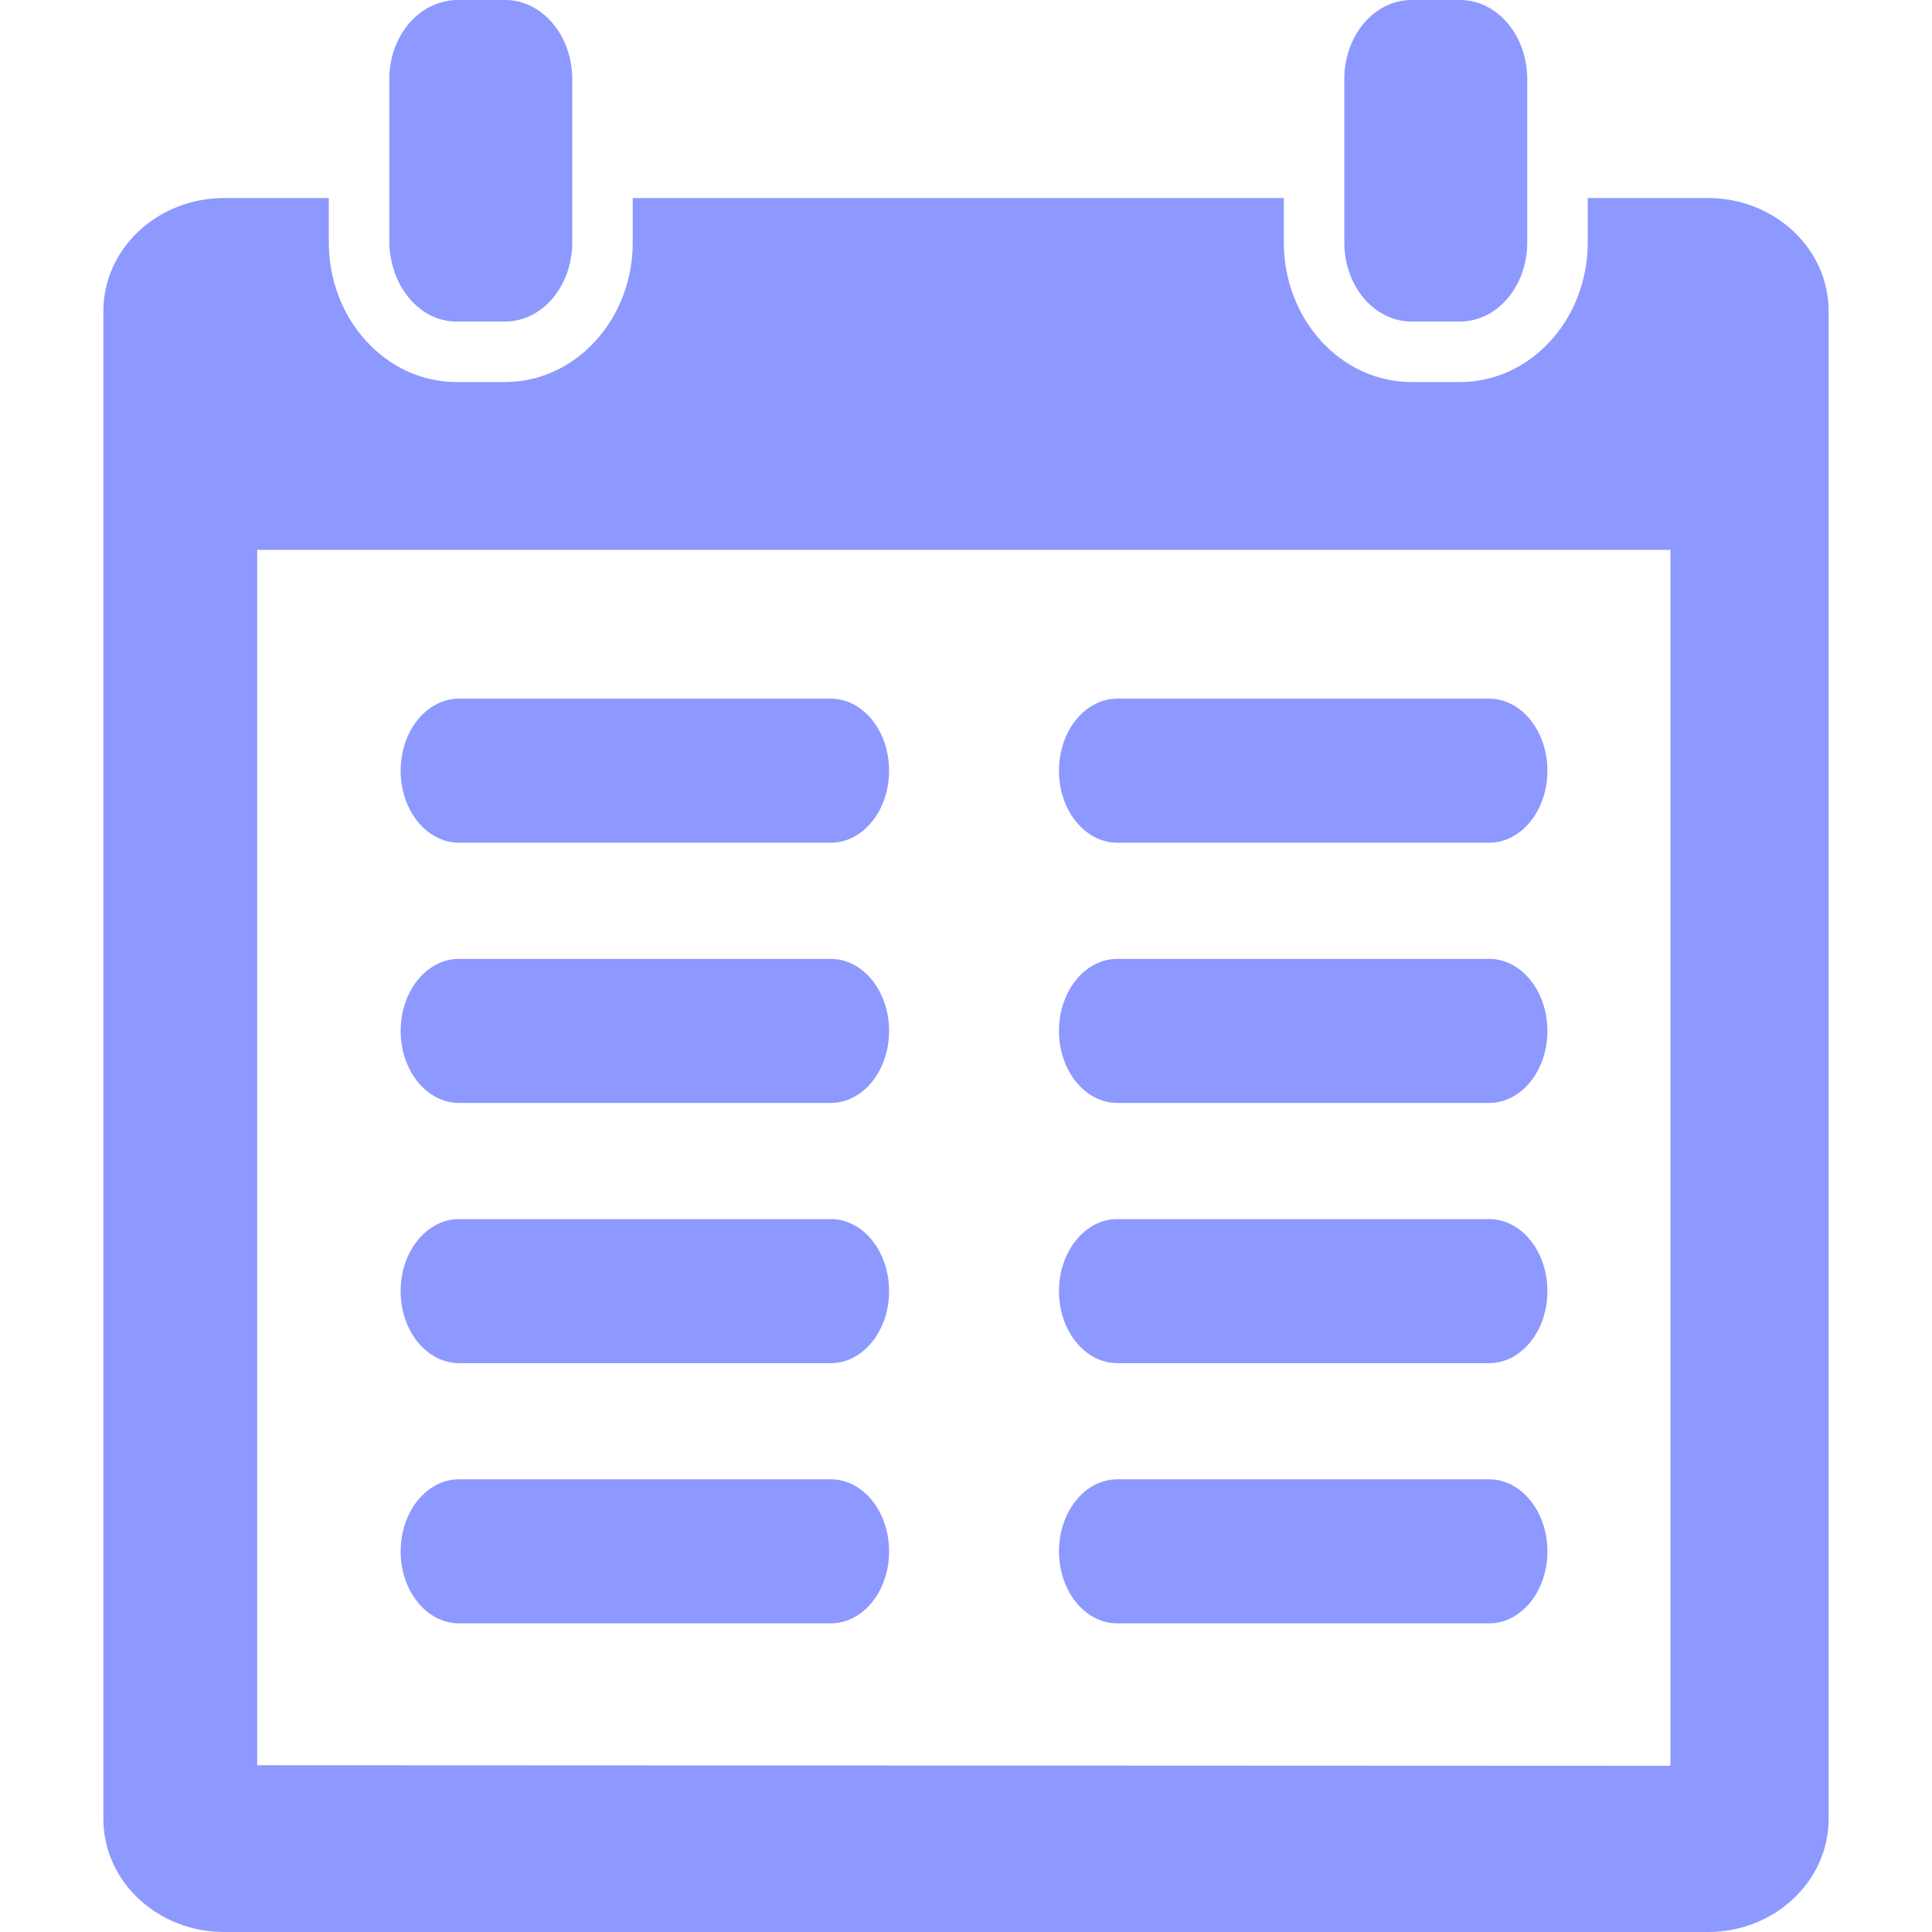 <svg width="16" height="16" viewBox="0 0 16 16" fill="none" xmlns="http://www.w3.org/2000/svg">
<g clip-path="url(#clip0_202_543)">
<path d="M4.183 0H3.781C3.73 0 3.681 0.011 3.634 0.026C3.398 0.102 3.224 0.354 3.224 0.655V0.932V1.64V2.008C3.224 2.076 3.236 2.141 3.252 2.203C3.323 2.469 3.532 2.663 3.781 2.663H4.183C4.49 2.663 4.739 2.37 4.739 2.008V1.64V0.932V0.655C4.739 0.293 4.49 0 4.183 0Z" fill="#8D99FF"/>
<path d="M12.091 0H11.69C11.382 0 11.133 0.293 11.133 0.655V0.932V1.64V2.008C11.133 2.37 11.382 2.663 11.69 2.663H12.091C12.399 2.663 12.648 2.37 12.648 2.008V1.64V0.932V0.655C12.648 0.293 12.399 0 12.091 0Z" fill="#8D99FF"/>
<path d="M14.144 1.64H13.149V2.008C13.149 2.646 12.675 3.164 12.091 3.164H11.69C11.106 3.164 10.632 2.646 10.632 2.008V1.64H5.24V2.008C5.24 2.646 4.766 3.164 4.183 3.164H3.781C3.198 3.164 2.723 2.646 2.723 2.008V1.64H1.856C1.304 1.64 0.856 2.06 0.856 2.577V15.062C0.856 15.581 1.304 16 1.856 16H14.144C14.696 16 15.144 15.581 15.144 15.062V2.577C15.144 2.06 14.697 1.64 14.144 1.64ZM13.834 14.624L2.13 14.619V4.554H13.834V14.624Z" fill="#8D99FF"/>
<path d="M9.253 6.979H12.332C12.599 6.979 12.815 6.712 12.815 6.383C12.815 6.053 12.599 5.786 12.332 5.786H9.253C8.986 5.786 8.77 6.053 8.77 6.383C8.77 6.712 8.986 6.979 9.253 6.979Z" fill="#8D99FF"/>
<path d="M9.253 9.134H12.332C12.599 9.134 12.815 8.867 12.815 8.538C12.815 8.208 12.599 7.941 12.332 7.941H9.253C8.986 7.941 8.77 8.208 8.77 8.538C8.77 8.867 8.986 9.134 9.253 9.134Z" fill="#8D99FF"/>
<path d="M9.253 11.289H12.332C12.599 11.289 12.815 11.022 12.815 10.693C12.815 10.363 12.599 10.096 12.332 10.096H9.253C8.986 10.096 8.77 10.363 8.77 10.693C8.77 11.022 8.986 11.289 9.253 11.289Z" fill="#8D99FF"/>
<path d="M9.253 13.444H12.332C12.599 13.444 12.815 13.177 12.815 12.848C12.815 12.518 12.599 12.251 12.332 12.251H9.253C8.986 12.251 8.77 12.518 8.77 12.848C8.77 13.177 8.986 13.444 9.253 13.444Z" fill="#8D99FF"/>
<path d="M3.802 6.979H6.88C7.147 6.979 7.363 6.712 7.363 6.383C7.363 6.053 7.147 5.786 6.88 5.786H3.802C3.534 5.786 3.318 6.053 3.318 6.383C3.318 6.712 3.534 6.979 3.802 6.979Z" fill="#8D99FF"/>
<path d="M3.802 9.134H6.88C7.147 9.134 7.363 8.867 7.363 8.538C7.363 8.208 7.147 7.941 6.88 7.941H3.802C3.534 7.941 3.318 8.208 3.318 8.538C3.318 8.867 3.534 9.134 3.802 9.134Z" fill="#8D99FF"/>
<path d="M3.802 11.289H6.88C7.147 11.289 7.363 11.022 7.363 10.693C7.363 10.363 7.147 10.096 6.88 10.096H3.802C3.534 10.096 3.318 10.363 3.318 10.693C3.318 11.022 3.534 11.289 3.802 11.289Z" fill="#8D99FF"/>
<path d="M3.802 13.444H6.88C7.147 13.444 7.363 13.177 7.363 12.848C7.363 12.518 7.147 12.251 6.88 12.251H3.802C3.534 12.251 3.318 12.518 3.318 12.848C3.318 13.177 3.534 13.444 3.802 13.444Z" fill="#8D99FF"/>
</g>
<defs>
<clipPath id="clip0_202_543">
<rect width="16" height="16" fill="white"/>
</clipPath>
</defs>
</svg>
